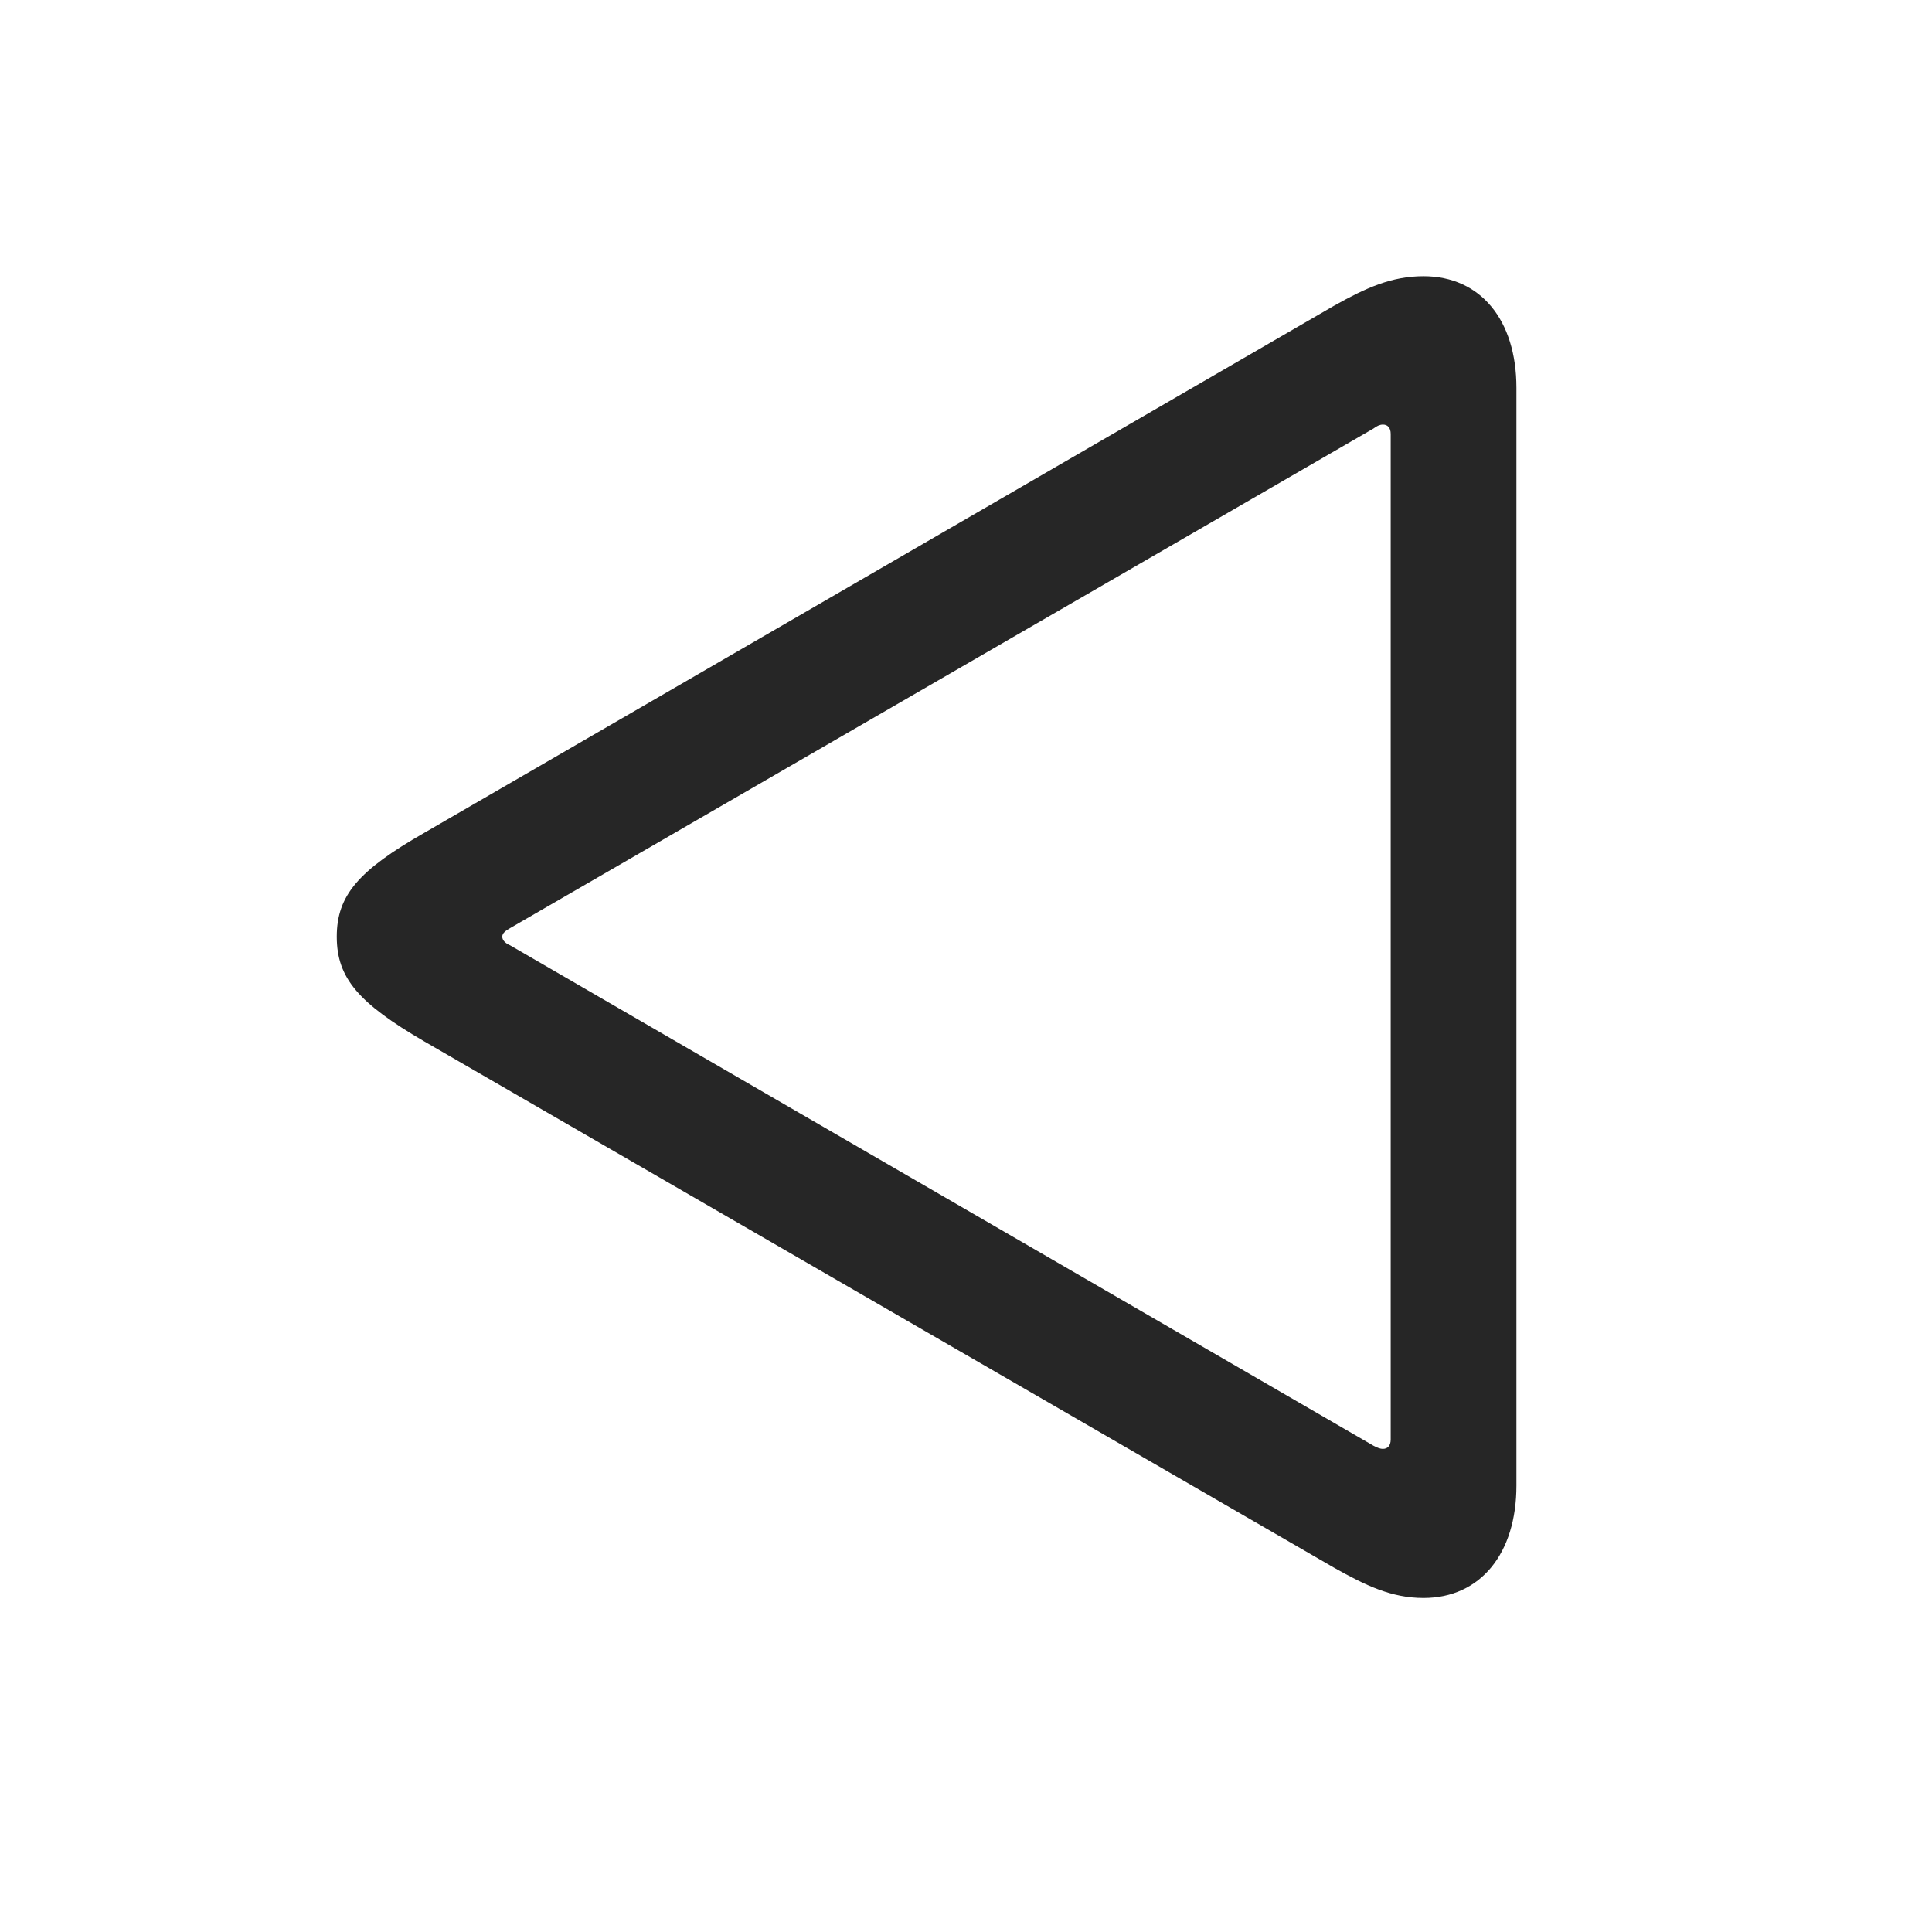 <svg width="29" height="29" viewBox="0 0 29 29" fill="currentColor" xmlns="http://www.w3.org/2000/svg">
<g clip-path="url(#clip0_2207_33521)">
<path d="M21.367 23.986C22.223 23.986 22.762 23.318 22.762 22.299V5.822C22.762 4.803 22.223 4.146 21.367 4.146C20.887 4.146 20.5 4.322 20.02 4.592L6.367 12.502C5.383 13.065 5.055 13.44 5.055 14.06C5.055 14.682 5.383 15.057 6.367 15.631L20.02 23.529C20.5 23.799 20.887 23.986 21.367 23.986ZM20.758 21.748C20.711 21.748 20.664 21.725 20.617 21.701L7.656 14.189C7.598 14.166 7.539 14.119 7.539 14.06C7.539 14.002 7.598 13.967 7.656 13.932L20.617 6.432C20.664 6.396 20.711 6.373 20.758 6.373C20.828 6.373 20.875 6.42 20.875 6.514V21.607C20.875 21.701 20.828 21.748 20.758 21.748Z" fill="currentColor" fill-opacity="0.85"/>
</g>
<defs>
<clipPath id="clip0_2207_33521">
<rect width="17.707" height="19.863" fill="currentColor" transform="translate(5.055 4.123)"/>
</clipPath>
</defs>
</svg>
